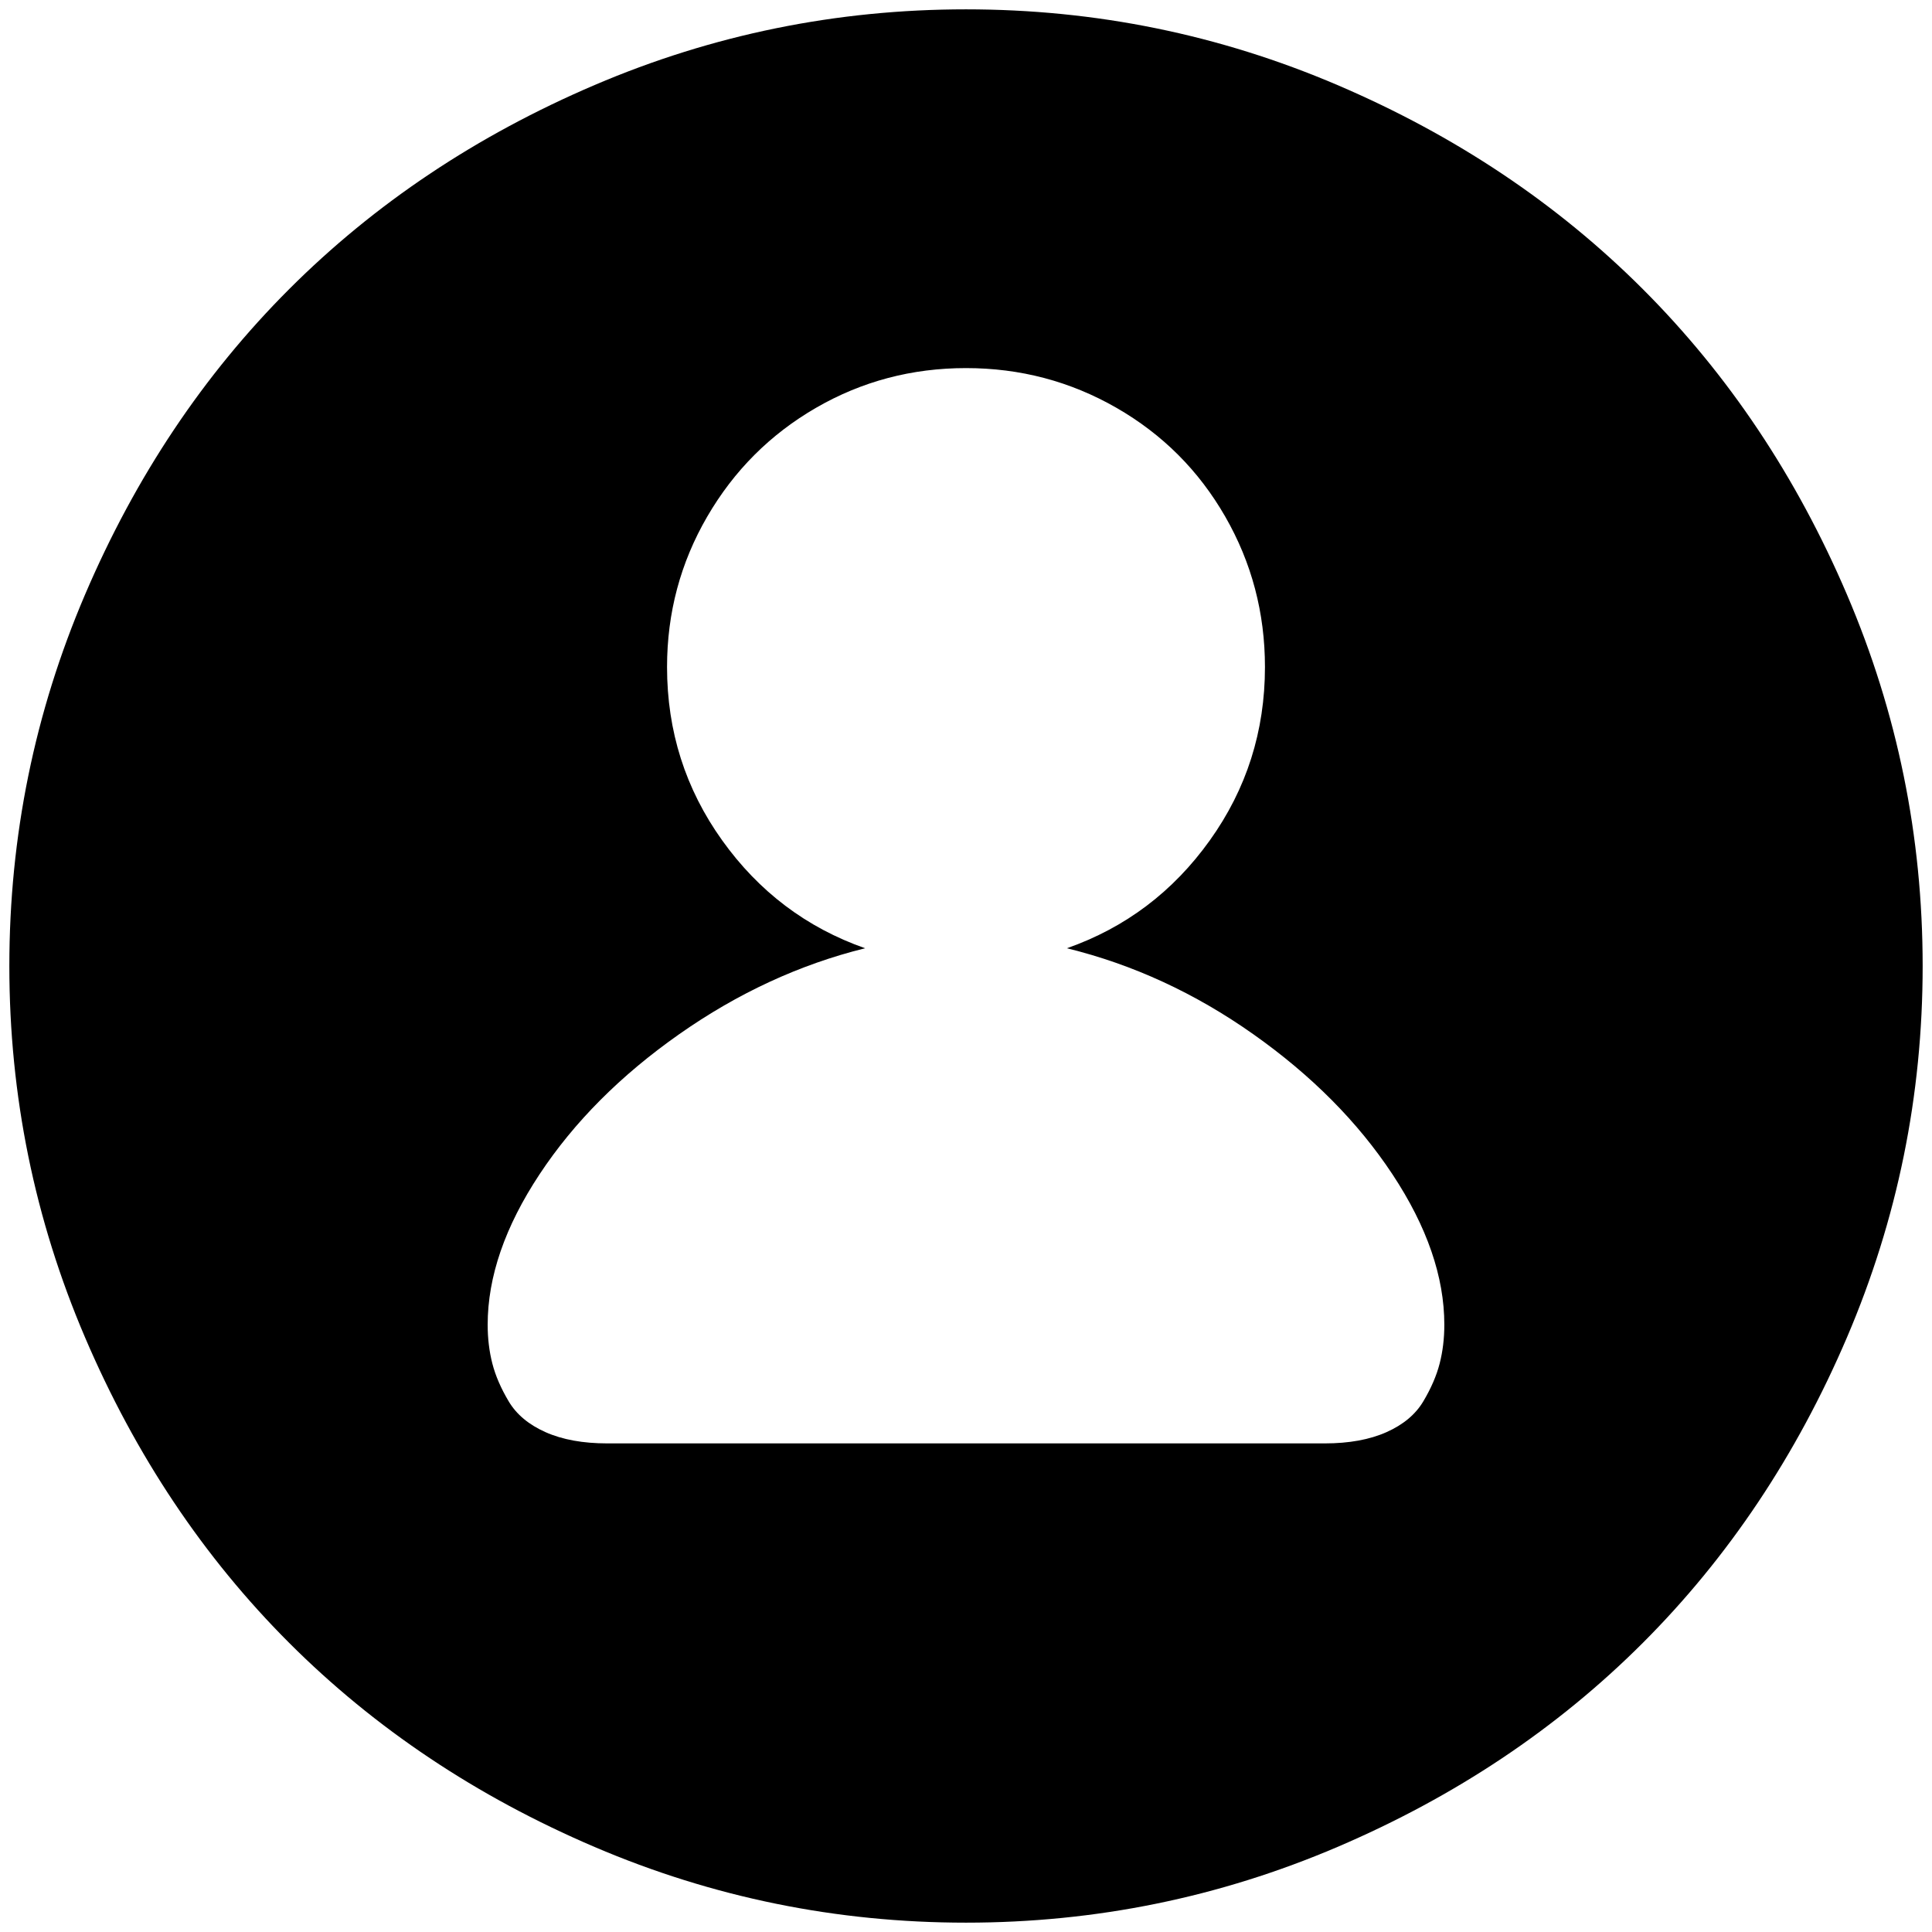 <?xml version="1.0" standalone="no"?>
<!DOCTYPE svg PUBLIC "-//W3C//DTD SVG 1.1//EN" "http://www.w3.org/Graphics/SVG/1.1/DTD/svg11.dtd" >
<svg xmlns="http://www.w3.org/2000/svg" xmlns:xlink="http://www.w3.org/1999/xlink" version="1.1" width="2048" height="2048" viewBox="-10 0 2068 2048">
   <path fill="currentColor"
d="M1024 2048q-208 0 -397.5 -81t-327 -218.5t-218.5 -327t-81 -397.5t81 -397.5t218.5 -327t327 -218.5t397.5 -81t397.5 81t327 218.5t218.5 327t81 397.5t-81 397.5t-218.5 327t-327 218.5t-397.5 81zM1132 1005q94 -33 153 -115.5t59 -185.5q0 -87 -42.5 -161
t-116.5 -116.5t-161 -42.5t-160.5 42.5t-116.5 116.5t-43 161q0 103 59 185.5t153 115.5q-105 26 -199 92t-149.5 150t-55.5 161q0 22 5 41.5t17.5 40.5t39.5 33t66 12h768q39 0 66 -12t39.5 -33t17.5 -40.5t5 -41.5q0 -77 -55.5 -161t-149 -150t-199.5 -92z" />
</svg>
